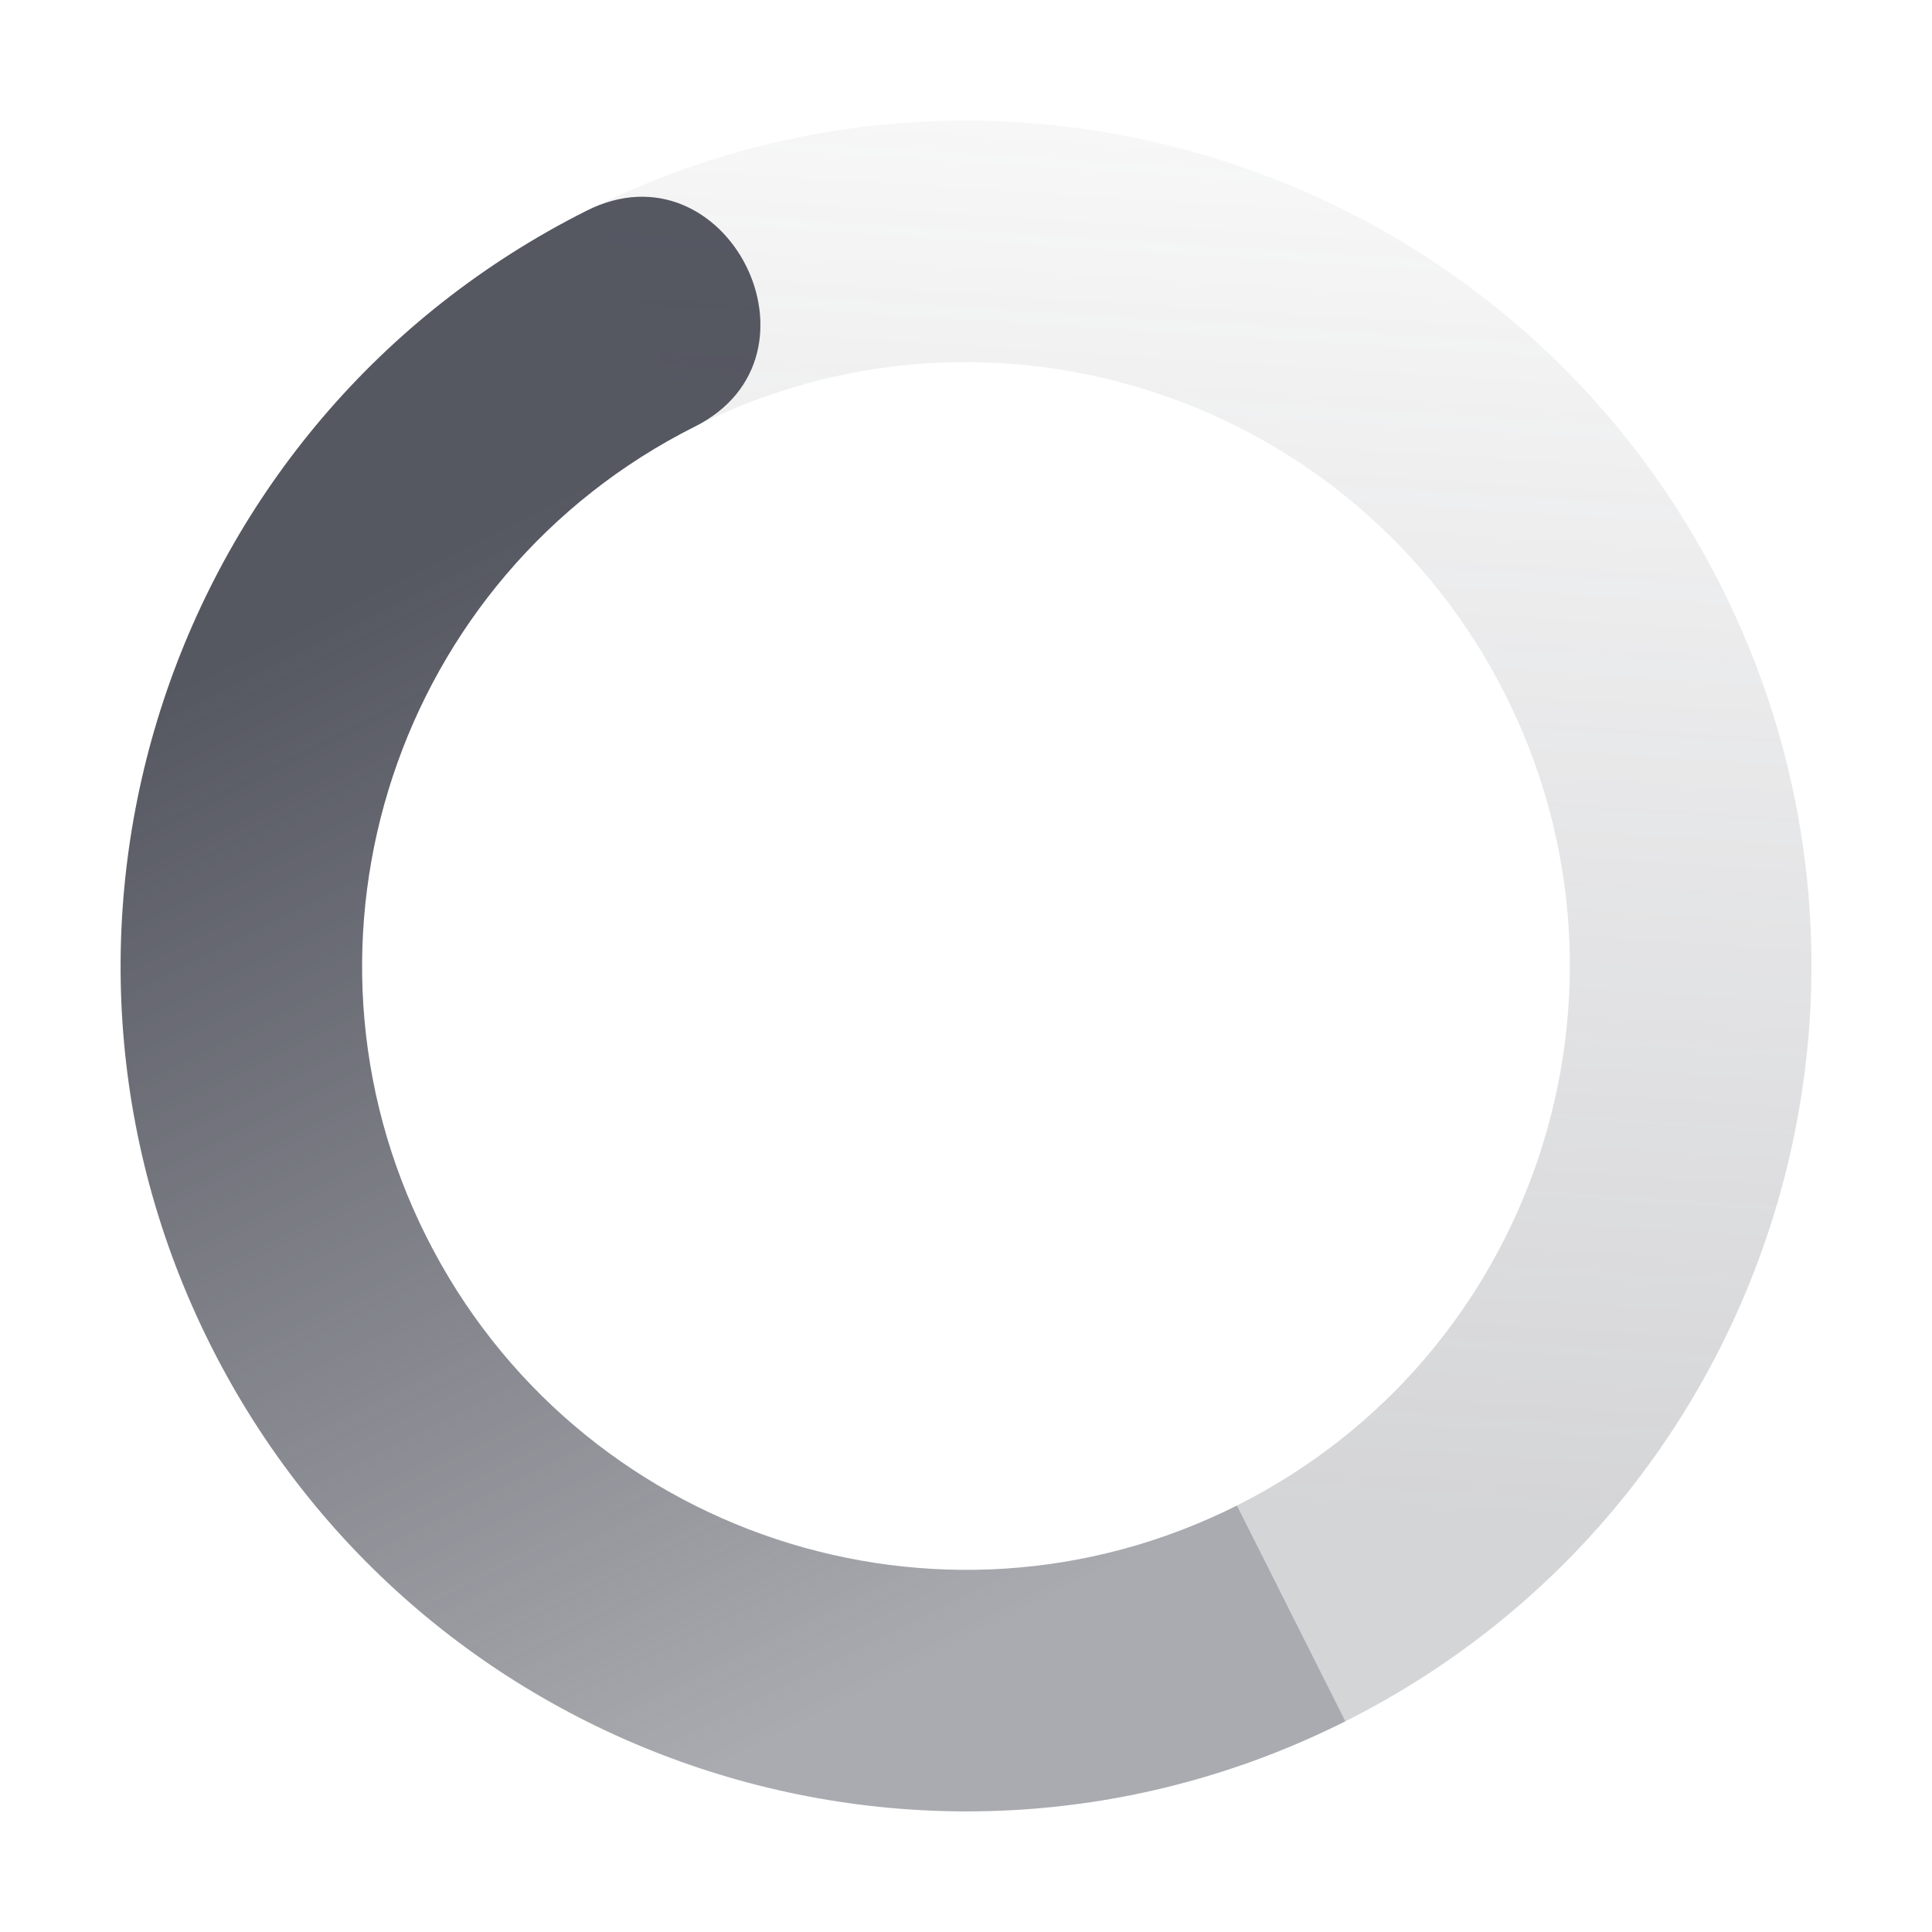 <?xml version="1.0" encoding="UTF-8" standalone="no"?>
<svg
   width="16"
   height="16"
   version="1.1"
   id="svg9853"
   sodipodi:docname="nm-stage01-connecting11-symbolic.svg"
   inkscape:version="1.2.2 (b0a8486541, 2022-12-01)"
   xmlns:inkscape="http://www.inkscape.org/namespaces/inkscape"
   xmlns:sodipodi="http://sodipodi.sourceforge.net/DTD/sodipodi-0.dtd"
   xmlns="http://www.w3.org/2000/svg"
   xmlns:svg="http://www.w3.org/2000/svg">
  <sodipodi:namedview
     id="namedview9855"
     pagecolor="#ffffff"
     bordercolor="#000000"
     borderopacity="0.25"
     inkscape:showpageshadow="2"
     inkscape:pageopacity="0.0"
     inkscape:pagecheckerboard="0"
     inkscape:deskcolor="#d1d1d1"
     showgrid="false"
     inkscape:zoom="37.727273"
     inkscape:cx="7.9915662"
     inkscape:cy="11"
     inkscape:window-width="1920"
     inkscape:window-height="991"
     inkscape:window-x="0"
     inkscape:window-y="0"
     inkscape:window-maximized="1"
     inkscape:current-layer="svg9853" />
  <defs
     id="defs9847">
    <linearGradient
       id="linearGradient3605"
       x1="7"
       x2="19"
       y1="12"
       y2="5"
       gradientTransform="matrix(-0.449,-0.894,-0.894,0.449,24.109,13.337)"
       gradientUnits="userSpaceOnUse">
      <stop
         offset="0"
         stop-color="#dfdfdf"
         stop-opacity=".5"
         id="stop9837"
         style="stop-color:#555761;stop-opacity:0.502;" />
      <stop
         offset="1"
         stop-color="#dfdfdf"
         stop-opacity="0"
         id="stop9839"
         style="stop-color:#555761;stop-opacity:0;" />
    </linearGradient>
    <linearGradient
       id="linearGradient3611"
       x1="7"
       x2="17"
       y1="12"
       y2="12"
       gradientTransform="matrix(0.449,0.894,0.894,-0.449,-8.11,2.663)"
       gradientUnits="userSpaceOnUse">
      <stop
         offset="0"
         stop-color="#dfdfdf"
         id="stop9842"
         style="stop-color:#555761;stop-opacity:1;" />
      <stop
         offset="1"
         stop-color="#dfdfdf"
         stop-opacity=".5"
         id="stop9844"
         style="stop-color:#555761;stop-opacity:0.502;" />
    </linearGradient>
  </defs>
  <path
     fill="url(#linearGradient3611)"
     d="m 4.858,1.745 c -3.455,1.735 -4.848,5.942 -3.113,9.397 1.735,3.455 5.942,4.848 9.397,3.113 l -0.898,-1.787 c -2.467,1.239 -5.473,0.244 -6.712,-2.224 -1.24,-2.467 -0.244,-5.473 2.224,-6.712 1.161,-0.584 0.264,-2.371 -0.898,-1.787 z"
     id="path9849"
     style="fill:url(#linearGradient3611)" />
  <path
     fill="url(#linearGradient3605)"
     d="m 4.858,1.745 0.898,1.787 c 2.467,-1.24 5.473,-0.244 6.712,2.224 1.239,2.467 0.244,5.473 -2.224,6.712 l 0.898,1.787 c 3.455,-1.735 4.849,-5.942 3.113,-9.397 -1.735,-3.455 -5.942,-4.848 -9.397,-3.113 z"
     id="path9851"
     style="fill:url(#linearGradient3605);opacity:0.5" />
</svg>
